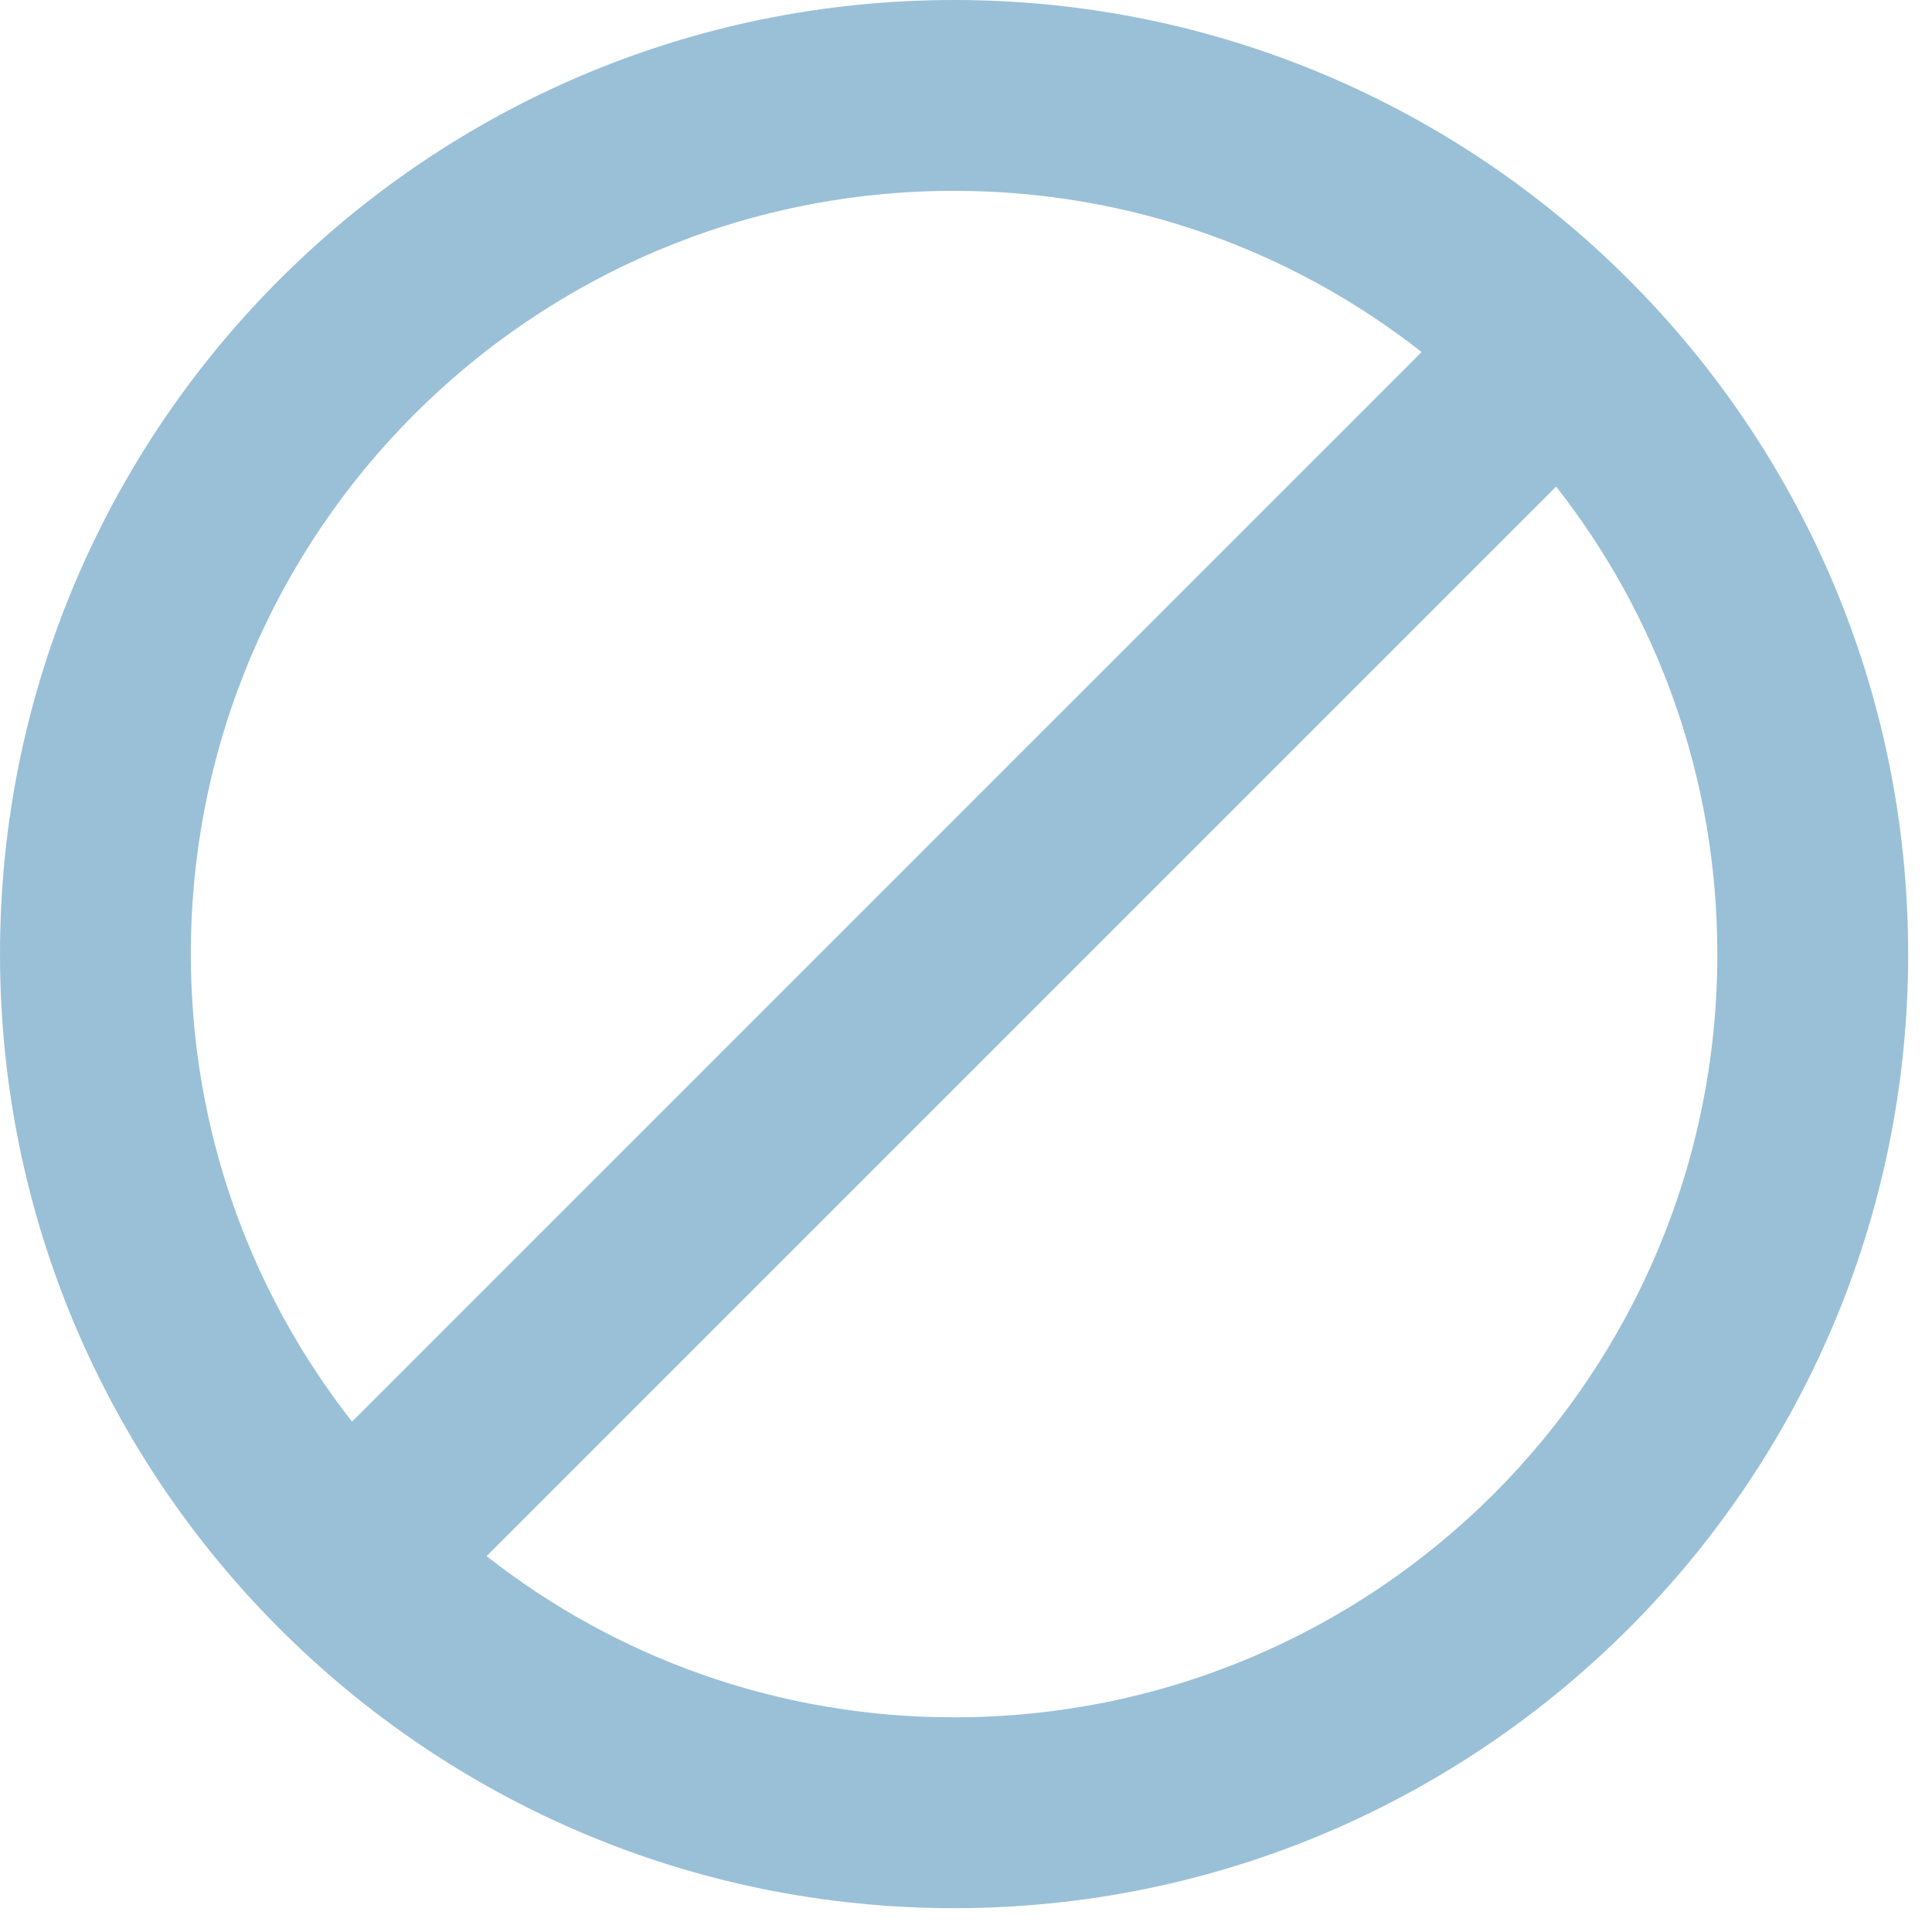 <svg width="27" height="27" viewBox="0 0 27 27" fill="none" xmlns="http://www.w3.org/2000/svg">
<path d="M13.333 0C5.973 0 0 5.973 0 13.333C0 20.693 5.973 26.667 13.333 26.667C20.693 26.667 26.667 20.693 26.667 13.333C26.667 5.973 20.693 0 13.333 0ZM2.667 13.333C2.667 7.44 7.44 2.667 13.333 2.667C15.8 2.667 18.067 3.507 19.867 4.92L4.92 19.867C3.507 18.067 2.667 15.8 2.667 13.333ZM13.333 24C10.867 24 8.6 23.16 6.8 21.747L21.747 6.8C23.16 8.6 24 10.867 24 13.333C24 19.227 19.227 24 13.333 24Z" fill="#9AC0D8"/>
</svg>
